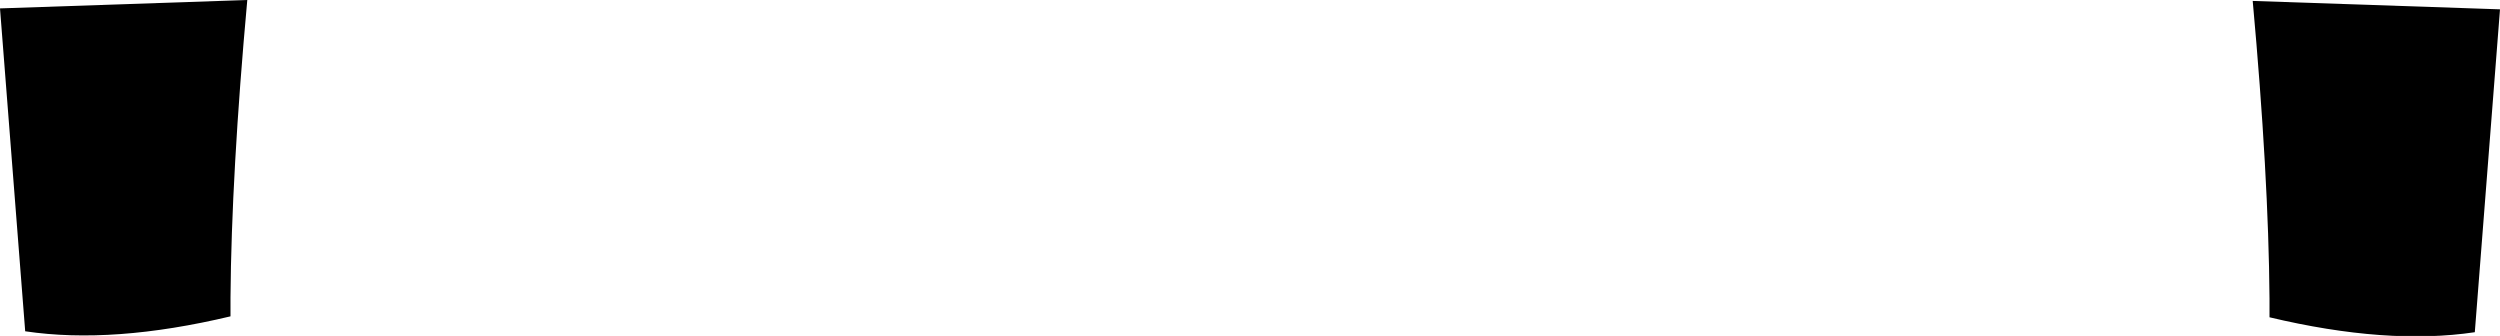 <?xml version="1.0" encoding="UTF-8" standalone="no"?>
<svg xmlns:xlink="http://www.w3.org/1999/xlink" height="18.0px" width="133.95px" xmlns="http://www.w3.org/2000/svg">
  <g transform="matrix(1.0, 0.0, 0.0, 1.0, -332.95, -327.1)">
    <path d="M465.55 344.9 Q460.85 345.6 454.55 344.1 L454.55 343.1 Q454.5 336.5 453.65 327.15 L466.9 327.6 465.55 344.9 M346.2 327.1 Q345.35 336.45 345.3 343.05 L345.3 344.05 Q339.0 345.55 334.3 344.85 L332.95 327.55 346.2 327.1" fill="#000000" fill-rule="evenodd" stroke="none"/>
  </g>
</svg>
